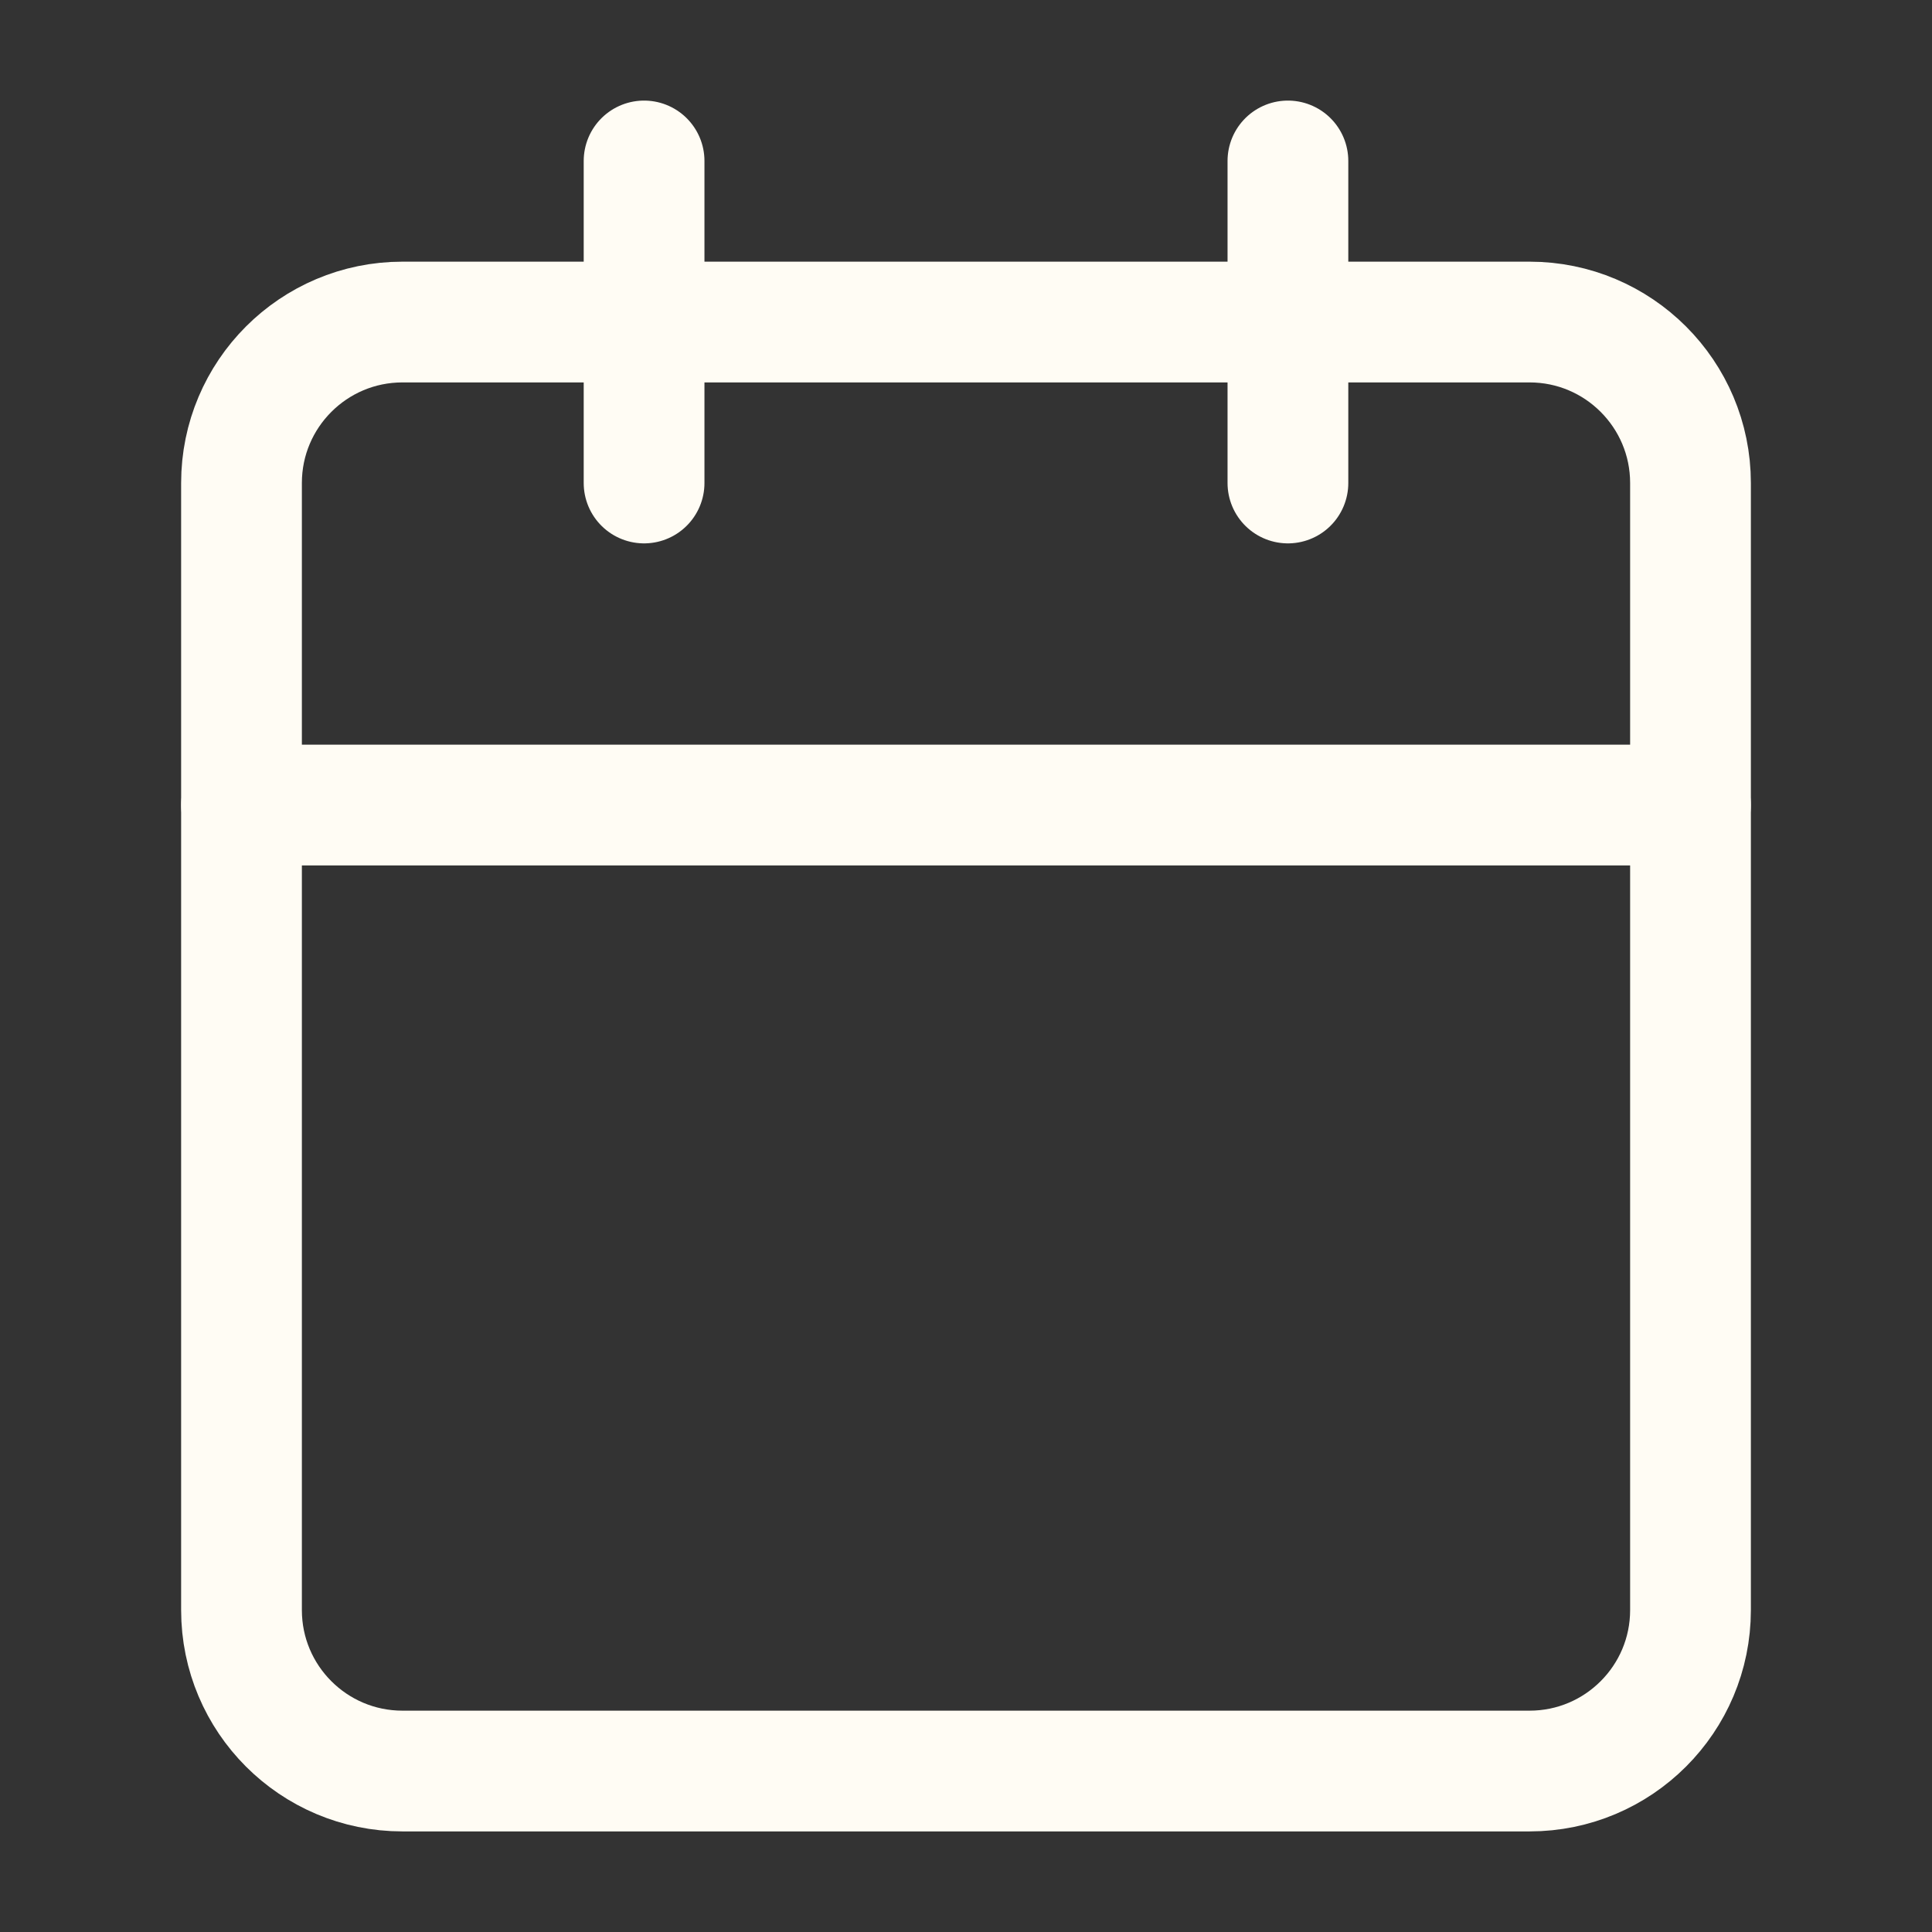 <svg width="16" height="16" viewBox="0 0 16 16" fill="none" xmlns="http://www.w3.org/2000/svg">
<rect x="0" y="0" width="16" height="16" fill="#333333" stroke="none"/>
<path d="M12.667 2.667H3.333C2.597 2.667 2 3.264 2 4V13.334C2 14.07 2.597 14.667 3.333 14.667H12.667C13.403 14.667 14 14.07 14 13.334V4C14 3.264 13.403 2.667 12.667 2.667Z" stroke="#FFFCF4" stroke-linecap="round" stroke-linejoin="round"/>
<path d="M10.666 1.333V4" stroke="#FFFCF4" stroke-linecap="round" stroke-linejoin="round"/>
<path d="M5.334 1.333V4" stroke="#FFFCF4" stroke-linecap="round" stroke-linejoin="round"/>
<path d="M2 6.667H14" stroke="#FFFCF4" stroke-linecap="round" stroke-linejoin="round"/>
</svg>
